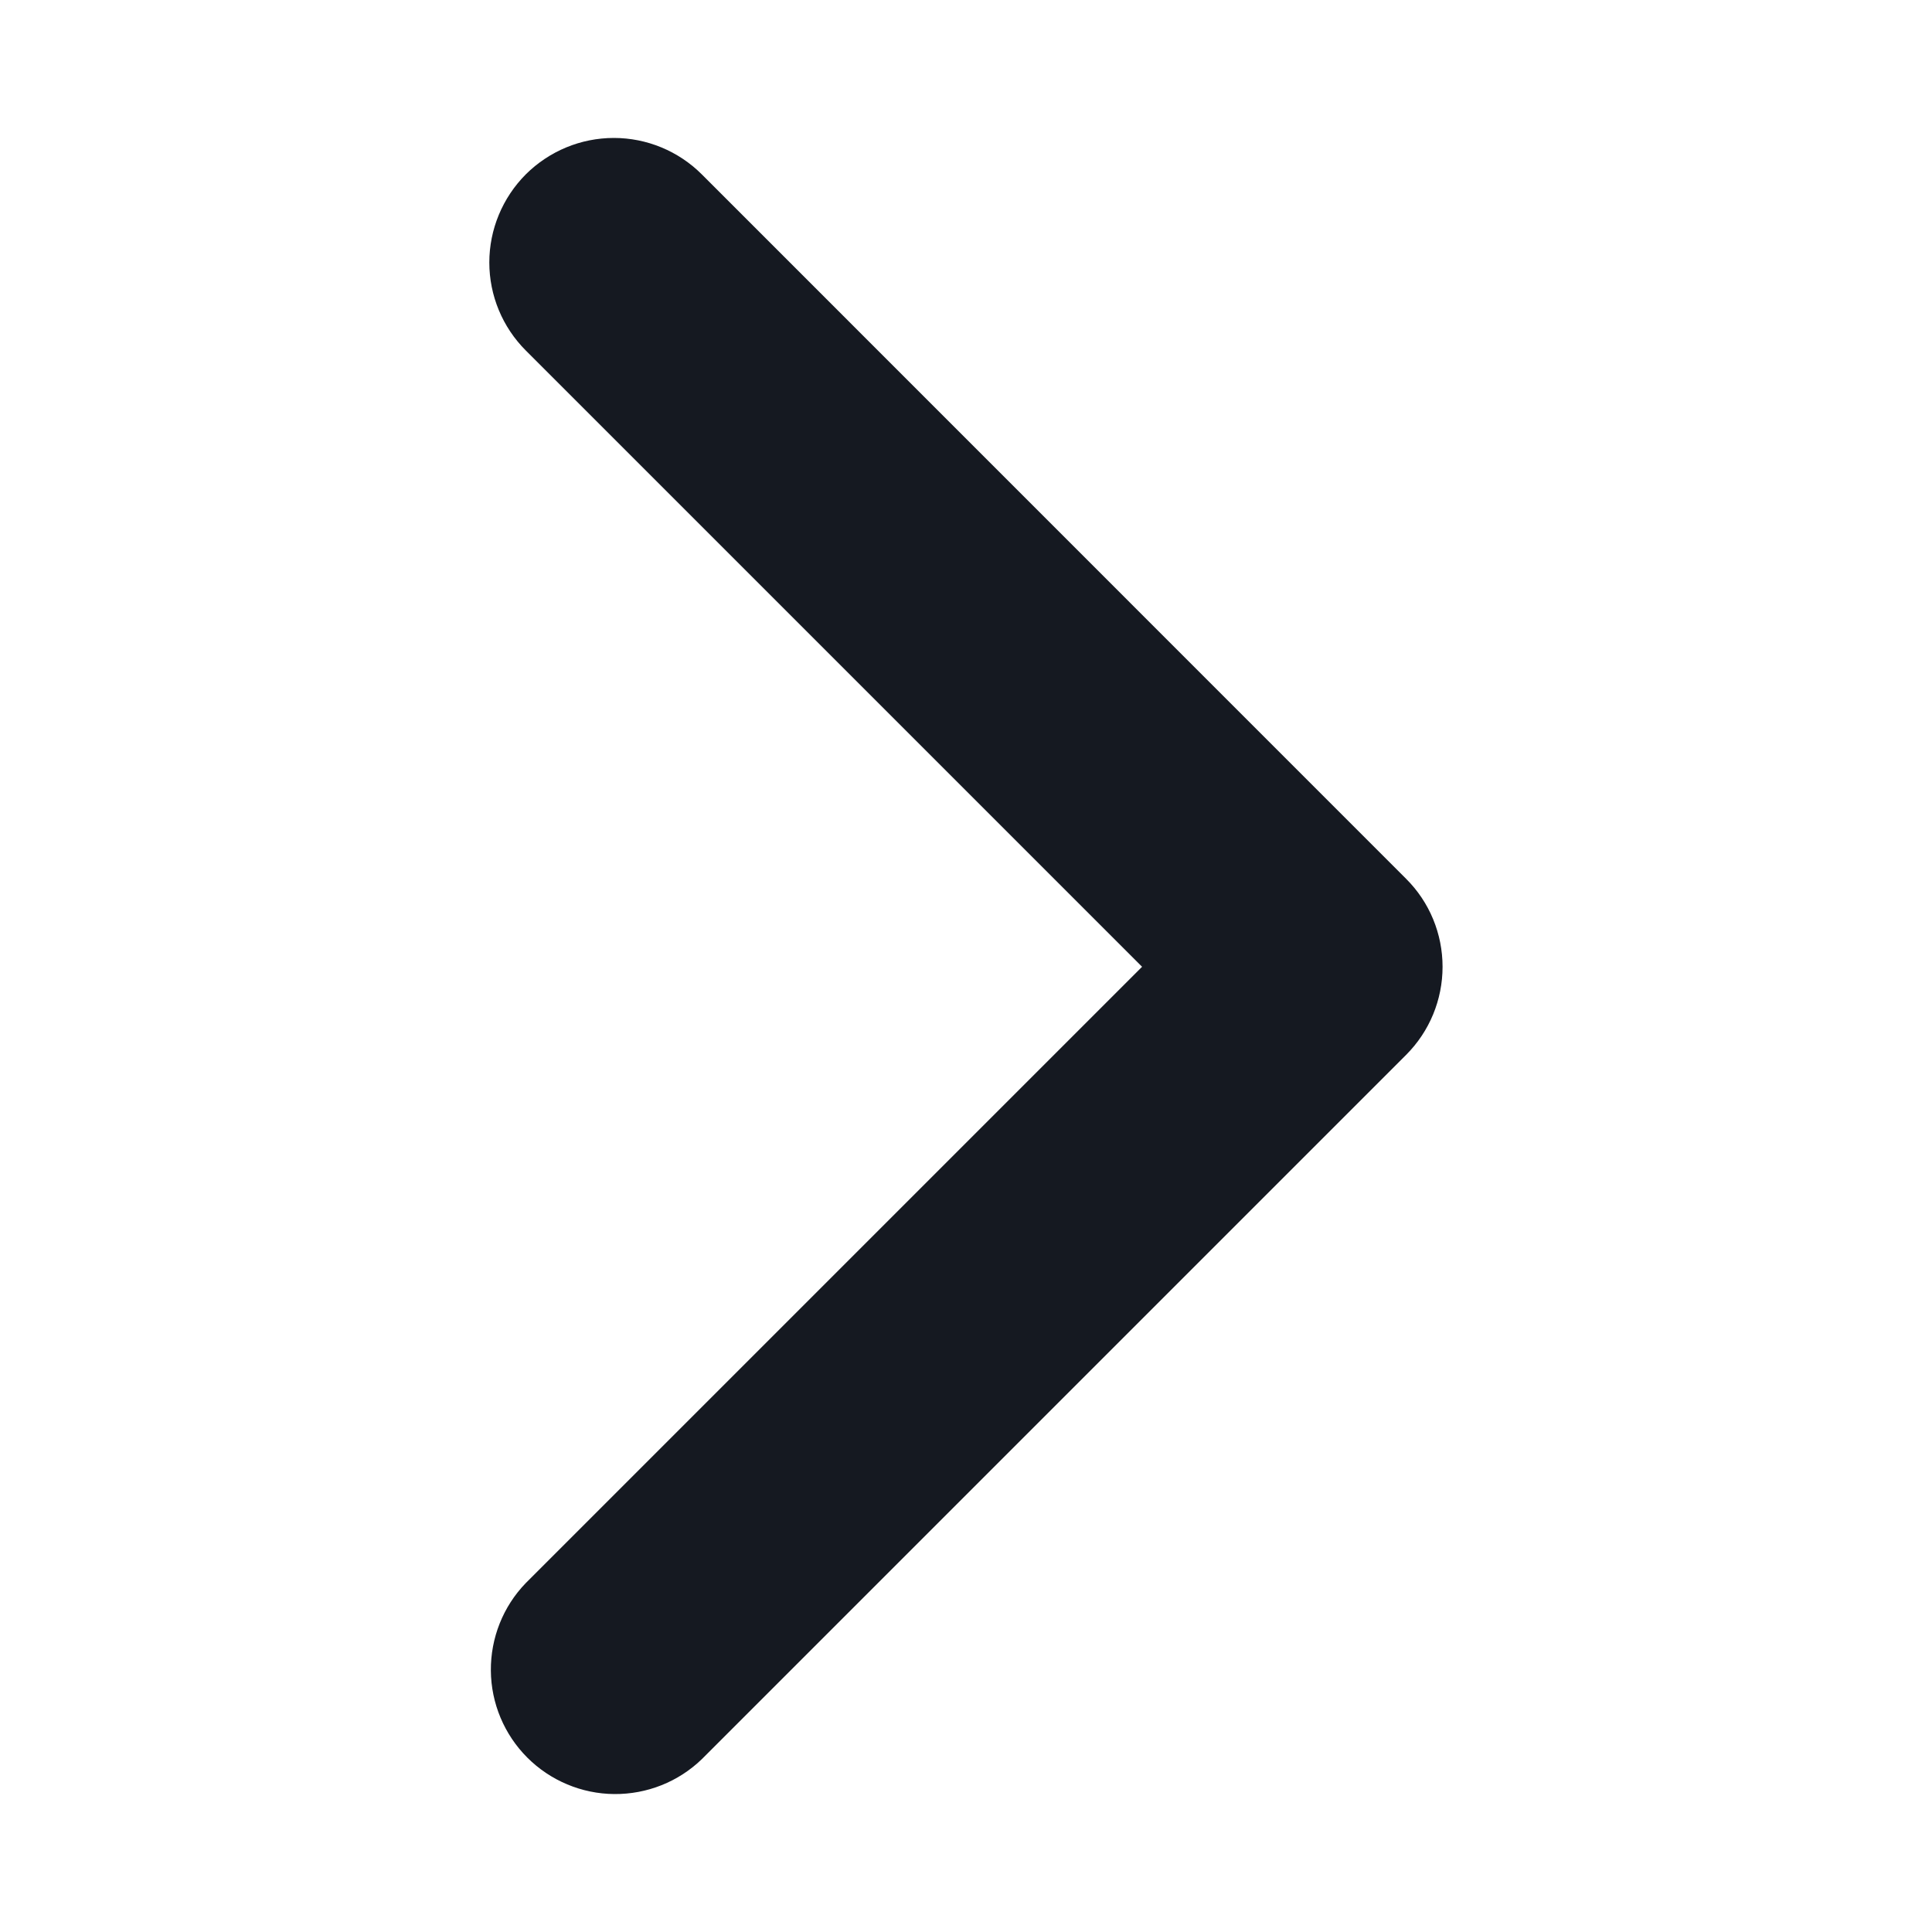 <svg width="15" height="15" viewBox="0 0 15 15" fill="none" xmlns="http://www.w3.org/2000/svg">
<path d="M4.082 1.354C3.901 1.536 3.799 1.782 3.799 2.038C3.799 2.294 3.901 2.54 4.082 2.721L8.867 7.506L4.082 12.291C3.906 12.473 3.809 12.717 3.811 12.971C3.813 13.224 3.915 13.467 4.094 13.646C4.273 13.825 4.516 13.927 4.769 13.929C5.023 13.931 5.267 13.834 5.449 13.658L10.917 8.19C11.099 8.008 11.2 7.762 11.2 7.506C11.2 7.25 11.099 7.004 10.917 6.823L5.449 1.354C5.268 1.173 5.022 1.071 4.766 1.071C4.509 1.071 4.264 1.173 4.082 1.354Z" fill="#151921"/>
</svg>
